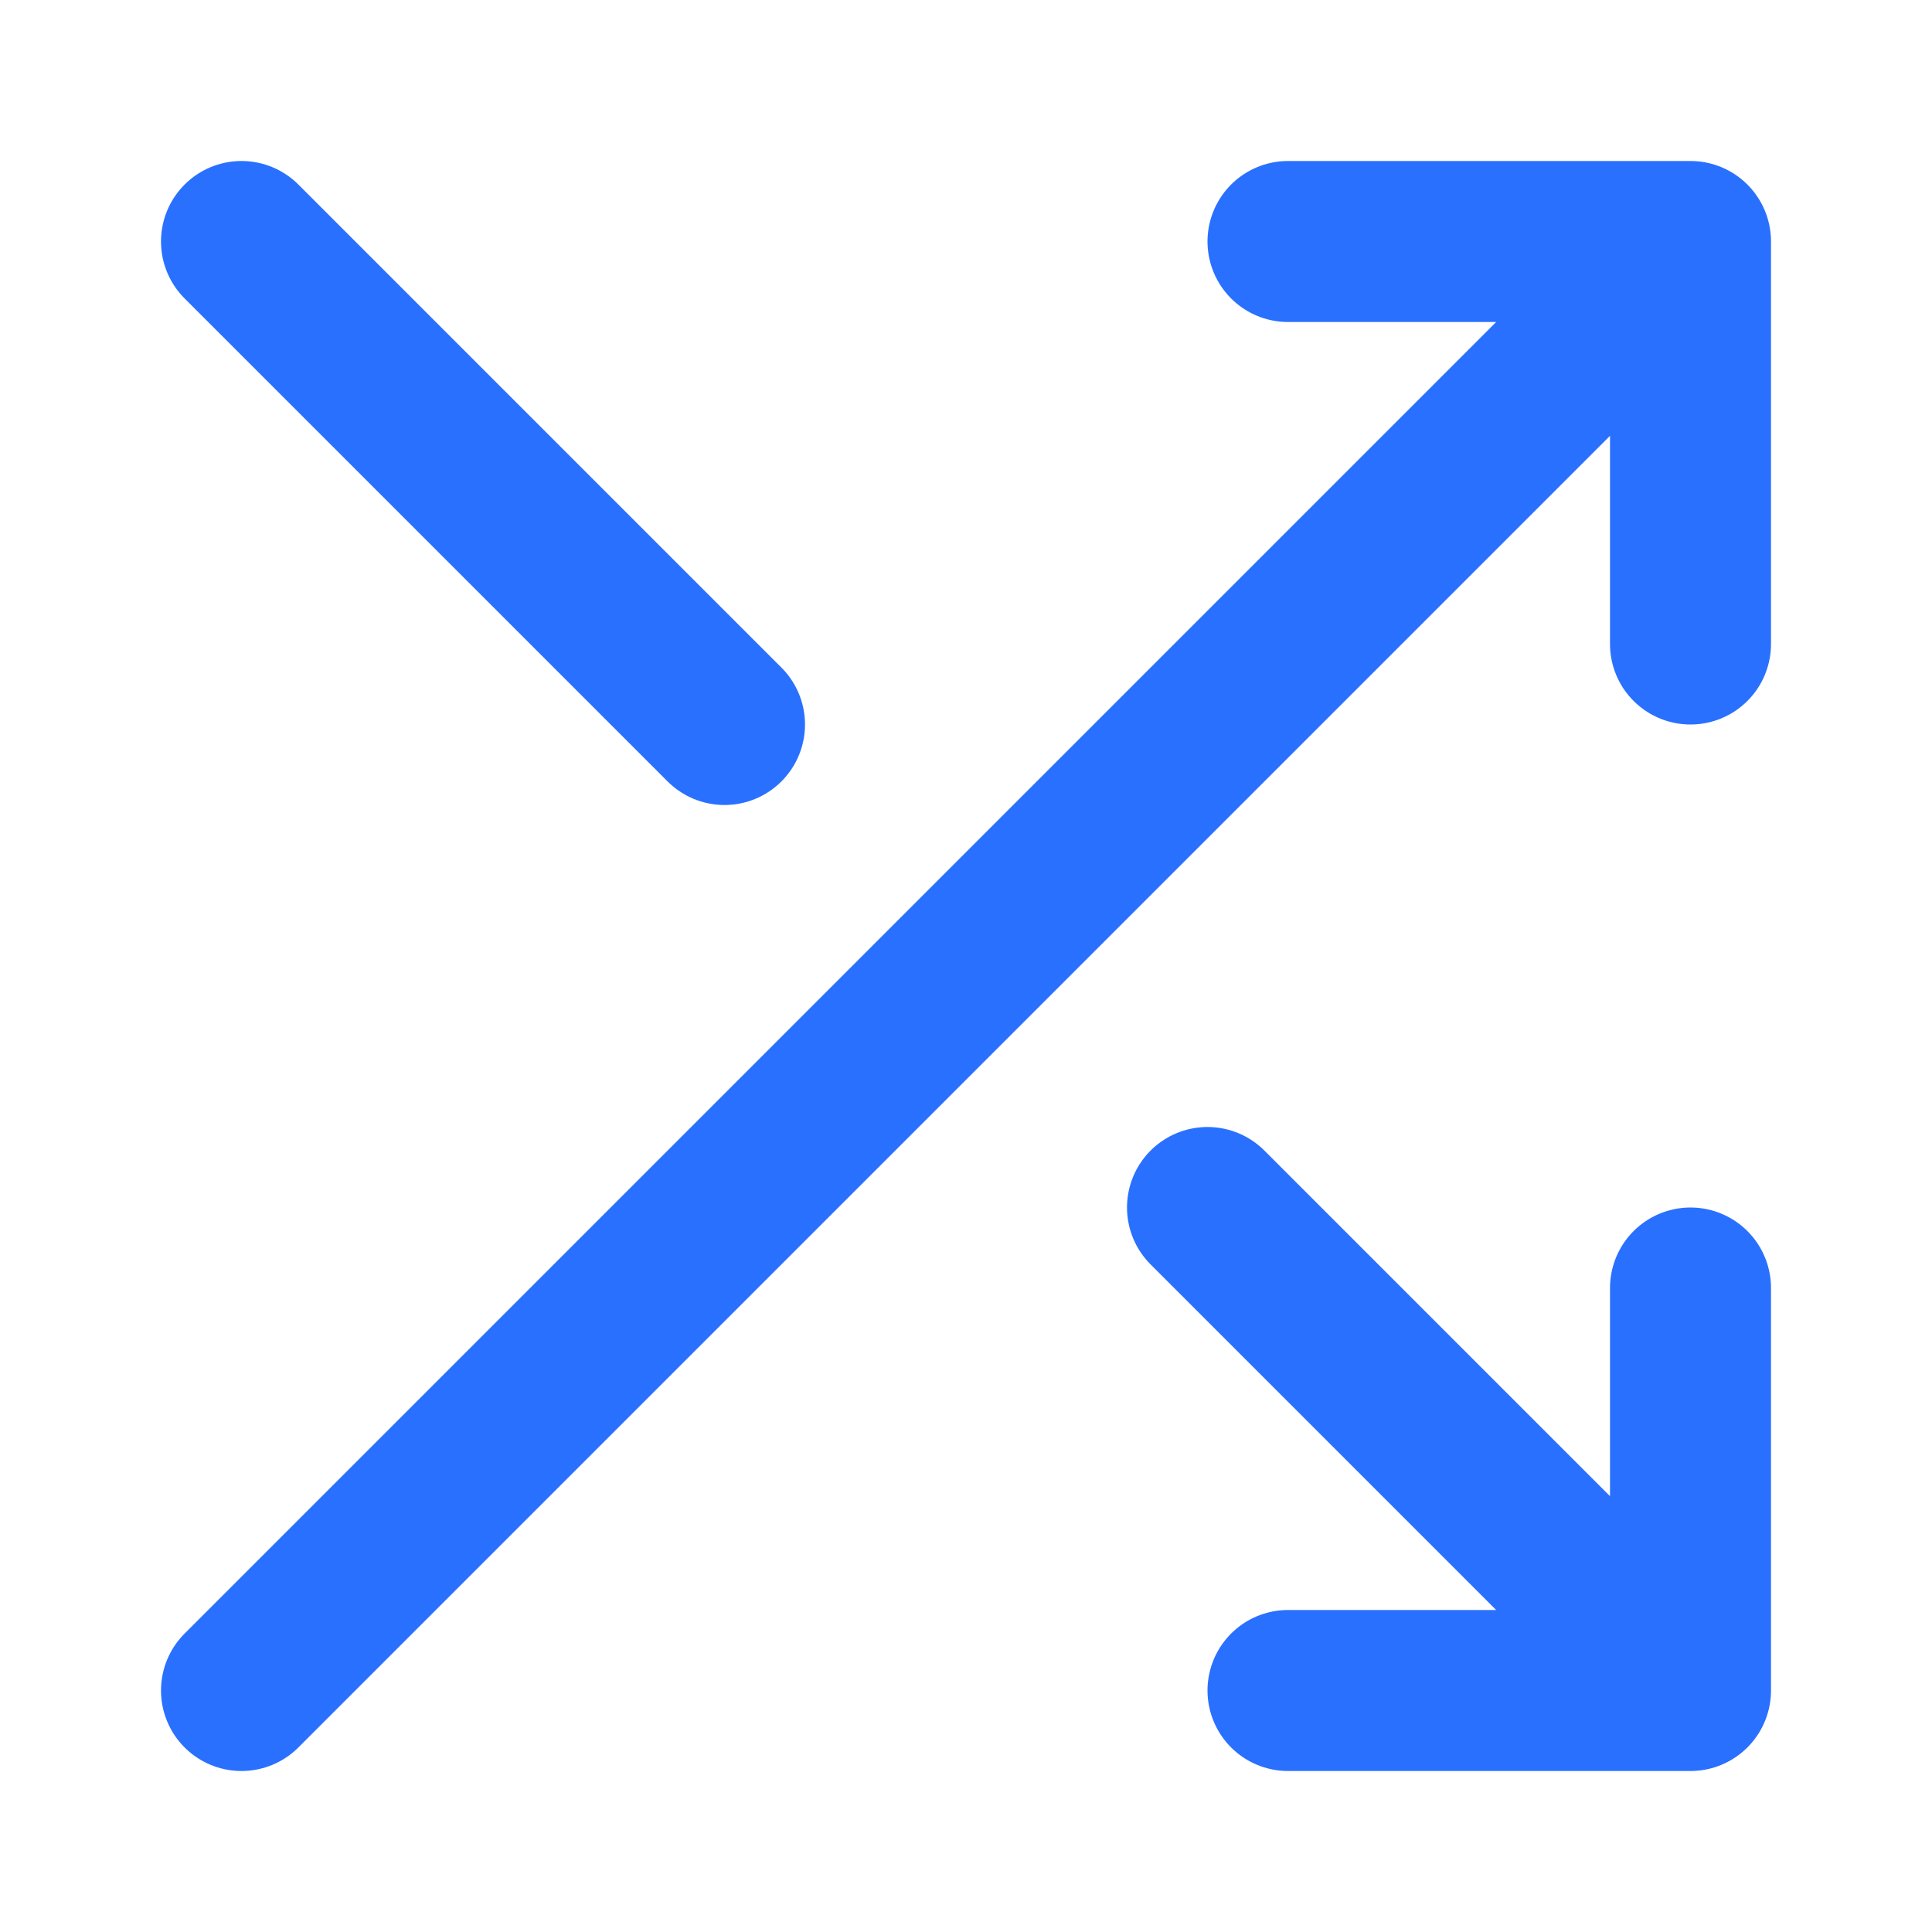 <svg xmlns="http://www.w3.org/2000/svg" width="24" height="24" fill="none" viewBox="0 0 24 24">
  <path stroke="#2970FF" stroke-linecap="round" stroke-linejoin="round" stroke-width="2" d="M21 16v5m0 0h-5m5 0-6-6M3 3l6 6m7-6h5m0 0v5m0-5L3 21"/>
</svg>
